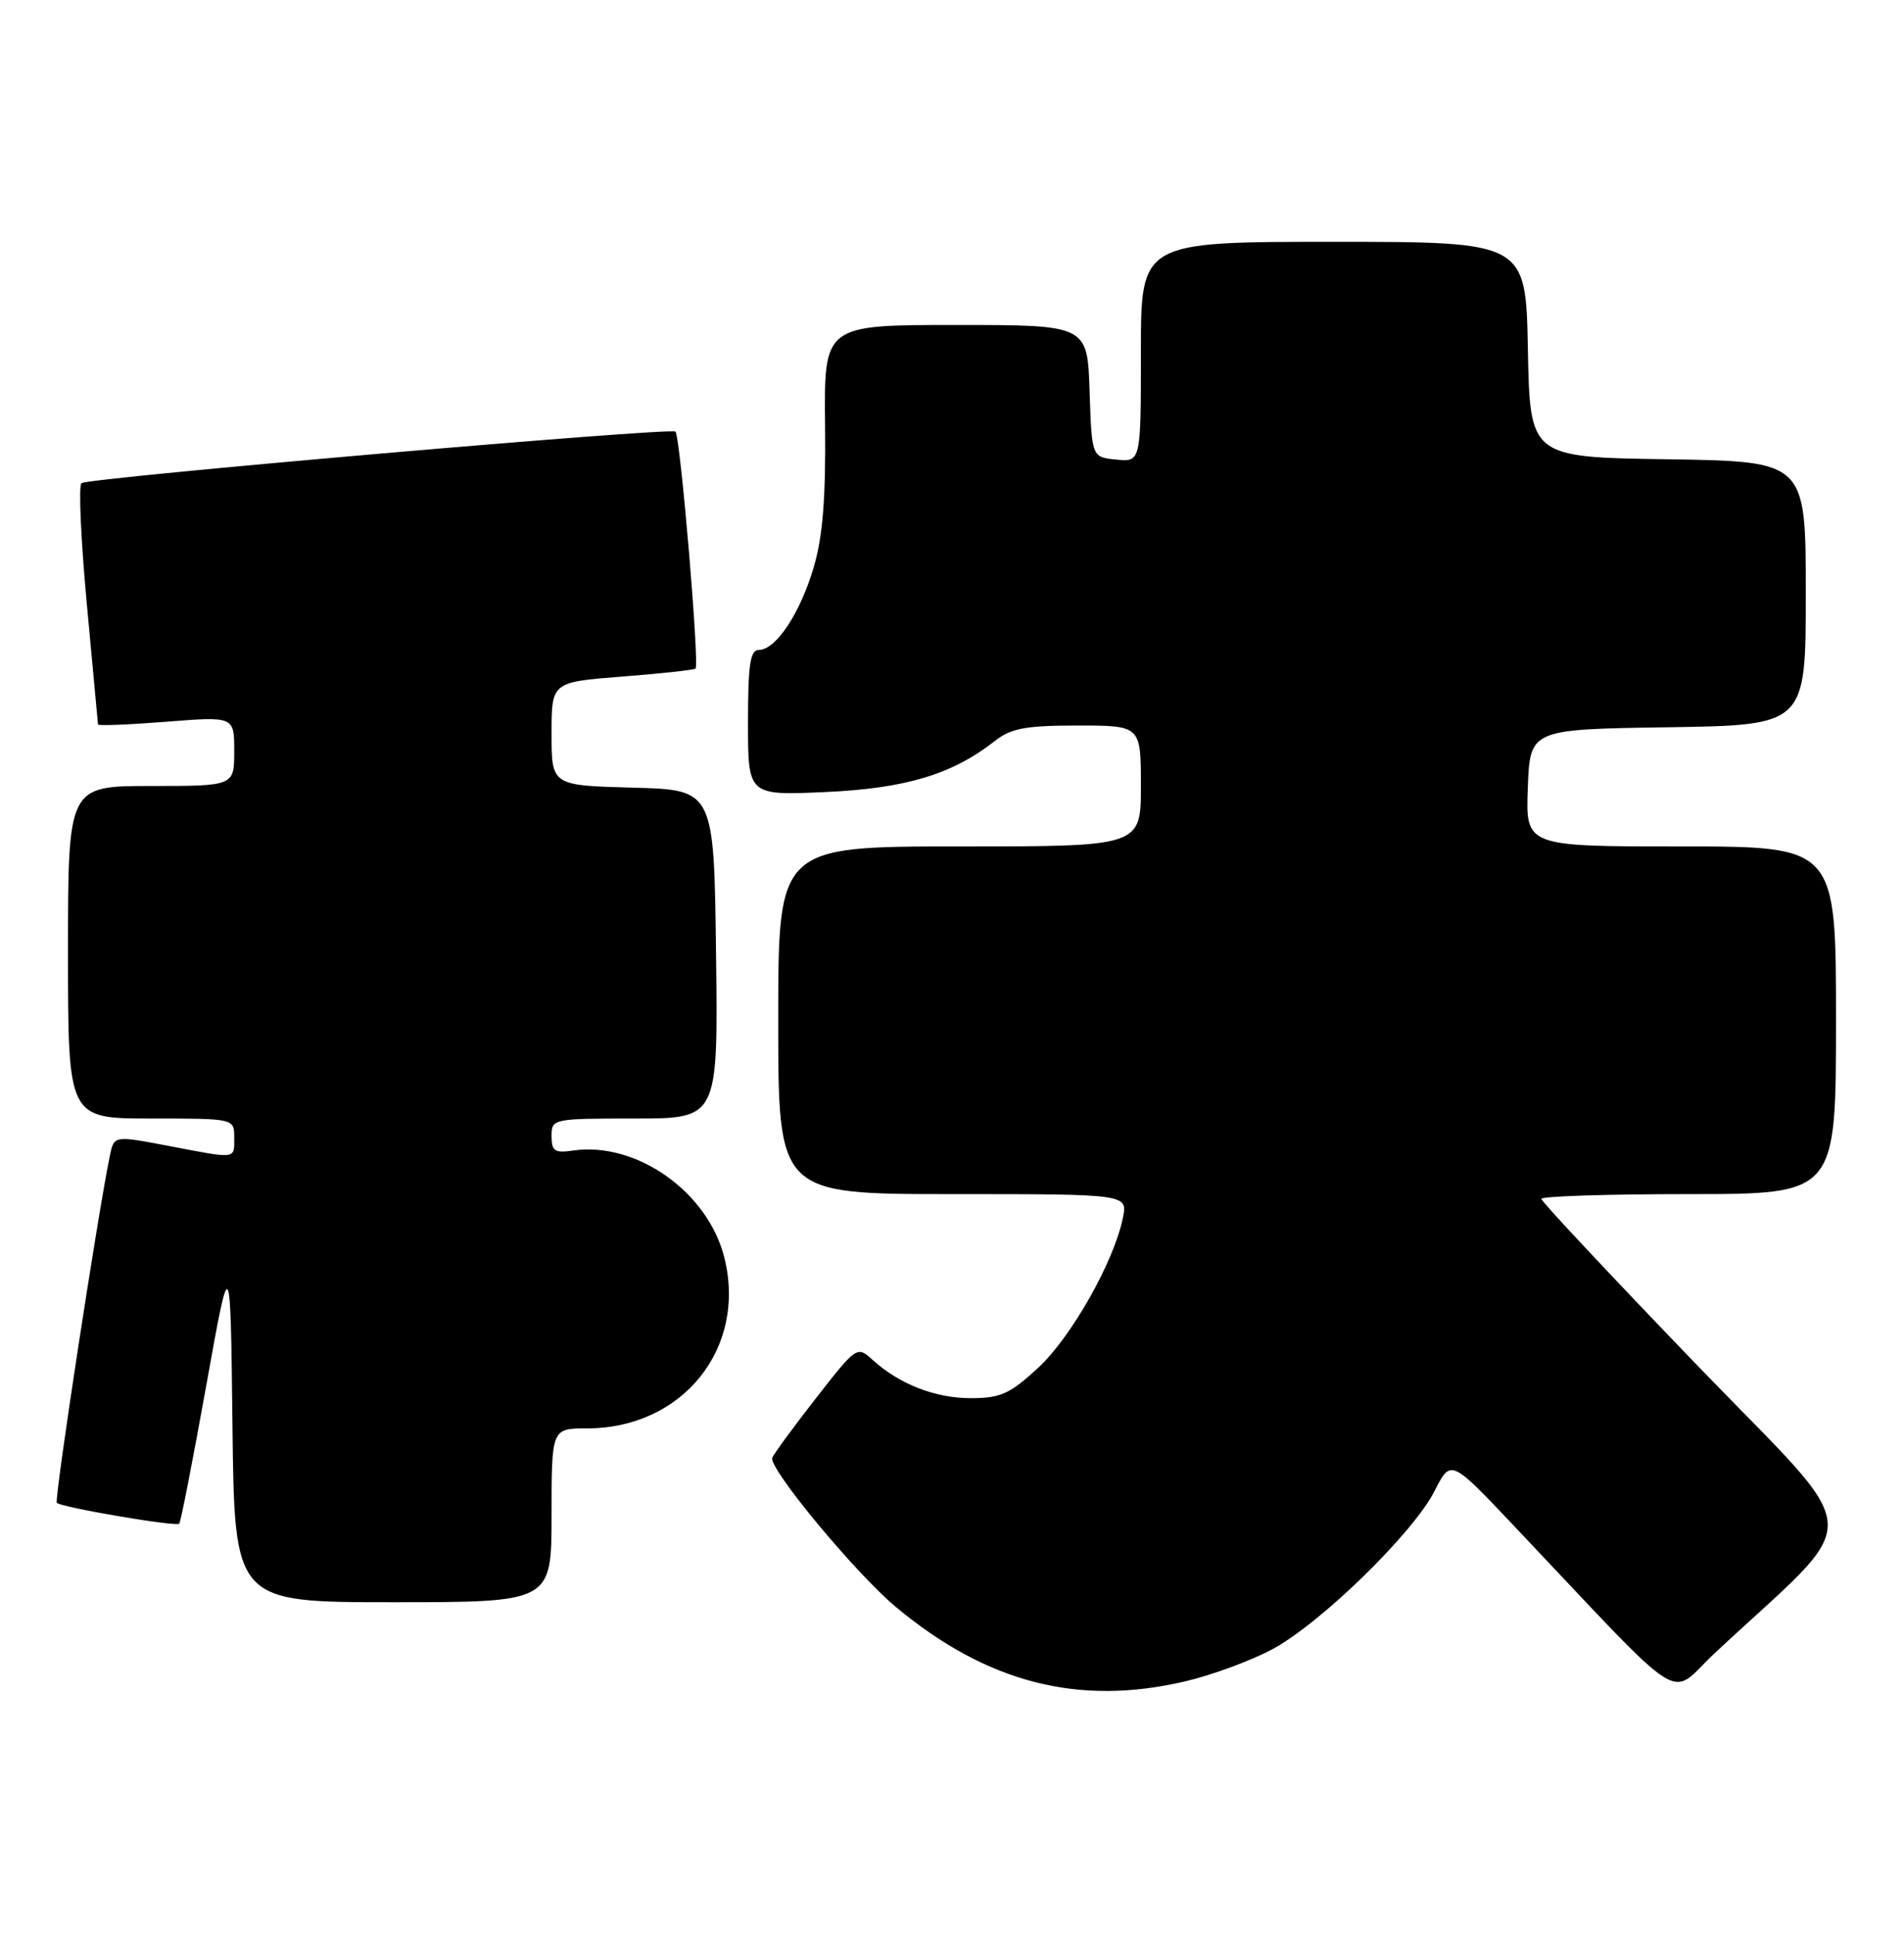 <?xml version="1.0" encoding="UTF-8" standalone="no"?>
<!DOCTYPE svg PUBLIC "-//W3C//DTD SVG 1.1//EN" "http://www.w3.org/Graphics/SVG/1.1/DTD/svg11.dtd" >
<svg xmlns="http://www.w3.org/2000/svg" xmlns:xlink="http://www.w3.org/1999/xlink" version="1.1" viewBox="0 0 252 256">
 <g >
 <path fill="currentColor"
d=" M 156.91 222.46 C 160.44 221.63 165.61 219.72 168.40 218.22 C 174.80 214.79 187.05 202.84 189.87 197.28 C 192.01 193.06 192.01 193.06 200.26 201.77 C 223.86 226.70 220.63 224.64 226.94 218.75 C 247.14 199.88 247.42 204.28 224.52 180.54 C 213.24 168.83 204.00 158.97 204.00 158.63 C 204.00 158.28 212.78 158.00 223.50 158.00 C 243.00 158.00 243.00 158.00 243.00 135.00 C 243.00 112.00 243.00 112.00 222.46 112.00 C 201.92 112.00 201.92 112.00 202.21 104.25 C 202.50 96.50 202.50 96.50 220.75 96.23 C 239.00 95.95 239.00 95.95 239.00 78.50 C 239.00 61.05 239.00 61.05 220.75 60.77 C 202.50 60.50 202.50 60.50 202.22 46.25 C 201.95 32.00 201.95 32.00 176.47 32.00 C 151.00 32.00 151.00 32.00 151.00 46.56 C 151.00 61.13 151.00 61.13 147.75 60.81 C 144.50 60.50 144.50 60.50 144.21 51.75 C 143.92 43.00 143.92 43.00 126.49 43.00 C 109.06 43.00 109.06 43.00 109.20 56.25 C 109.30 65.98 108.90 70.98 107.69 75.09 C 105.89 81.18 102.68 86.00 100.43 86.00 C 99.29 86.00 99.00 87.95 99.00 95.63 C 99.00 105.26 99.00 105.26 109.25 104.80 C 119.89 104.32 126.07 102.45 131.68 98.04 C 133.82 96.36 135.74 96.00 142.63 96.00 C 151.00 96.00 151.00 96.00 151.00 104.00 C 151.00 112.00 151.00 112.00 127.00 112.00 C 103.00 112.00 103.00 112.00 103.00 135.00 C 103.00 158.00 103.00 158.00 126.12 158.00 C 149.25 158.00 149.25 158.00 148.62 161.13 C 147.47 166.88 141.78 176.95 137.39 181.00 C 133.64 184.45 132.42 185.00 128.47 185.00 C 123.75 185.00 119.01 183.14 115.46 179.91 C 113.44 178.07 113.36 178.13 107.96 185.05 C 104.96 188.89 102.37 192.43 102.21 192.90 C 101.73 194.30 113.23 208.17 118.56 212.62 C 130.62 222.68 142.77 225.79 156.91 222.46 Z  M 73.00 200.50 C 73.00 189.00 73.00 189.00 77.68 189.00 C 90.35 189.00 98.89 178.38 95.86 166.37 C 93.68 157.69 84.20 151.01 75.82 152.24 C 73.42 152.59 73.00 152.31 73.00 150.33 C 73.00 148.03 73.15 148.00 84.02 148.00 C 95.04 148.00 95.04 148.00 94.77 126.25 C 94.50 104.50 94.50 104.50 83.75 104.22 C 73.00 103.93 73.00 103.93 73.00 97.10 C 73.00 90.26 73.00 90.26 82.25 89.53 C 87.34 89.14 91.75 88.66 92.05 88.47 C 92.61 88.12 90.05 57.83 89.40 57.11 C 88.87 56.52 11.62 63.22 10.78 63.93 C 10.38 64.27 10.71 71.51 11.50 80.02 C 12.29 88.54 12.96 95.66 12.97 95.86 C 12.99 96.05 17.05 95.89 22.00 95.50 C 31.00 94.79 31.00 94.79 31.00 99.39 C 31.00 104.00 31.00 104.00 20.00 104.00 C 9.00 104.00 9.00 104.00 9.00 126.00 C 9.00 148.00 9.00 148.00 20.00 148.00 C 31.00 148.00 31.00 148.00 31.00 150.50 C 31.00 153.43 31.46 153.37 22.30 151.62 C 15.10 150.25 15.10 150.25 14.55 152.88 C 12.98 160.39 7.15 198.49 7.52 198.85 C 8.12 199.45 23.30 202.04 23.72 201.61 C 23.92 201.42 25.52 193.21 27.29 183.38 C 30.50 165.50 30.50 165.50 30.77 188.75 C 31.04 212.00 31.04 212.00 52.02 212.00 C 73.00 212.00 73.00 212.00 73.00 200.50 Z "/>
</g>
</svg>